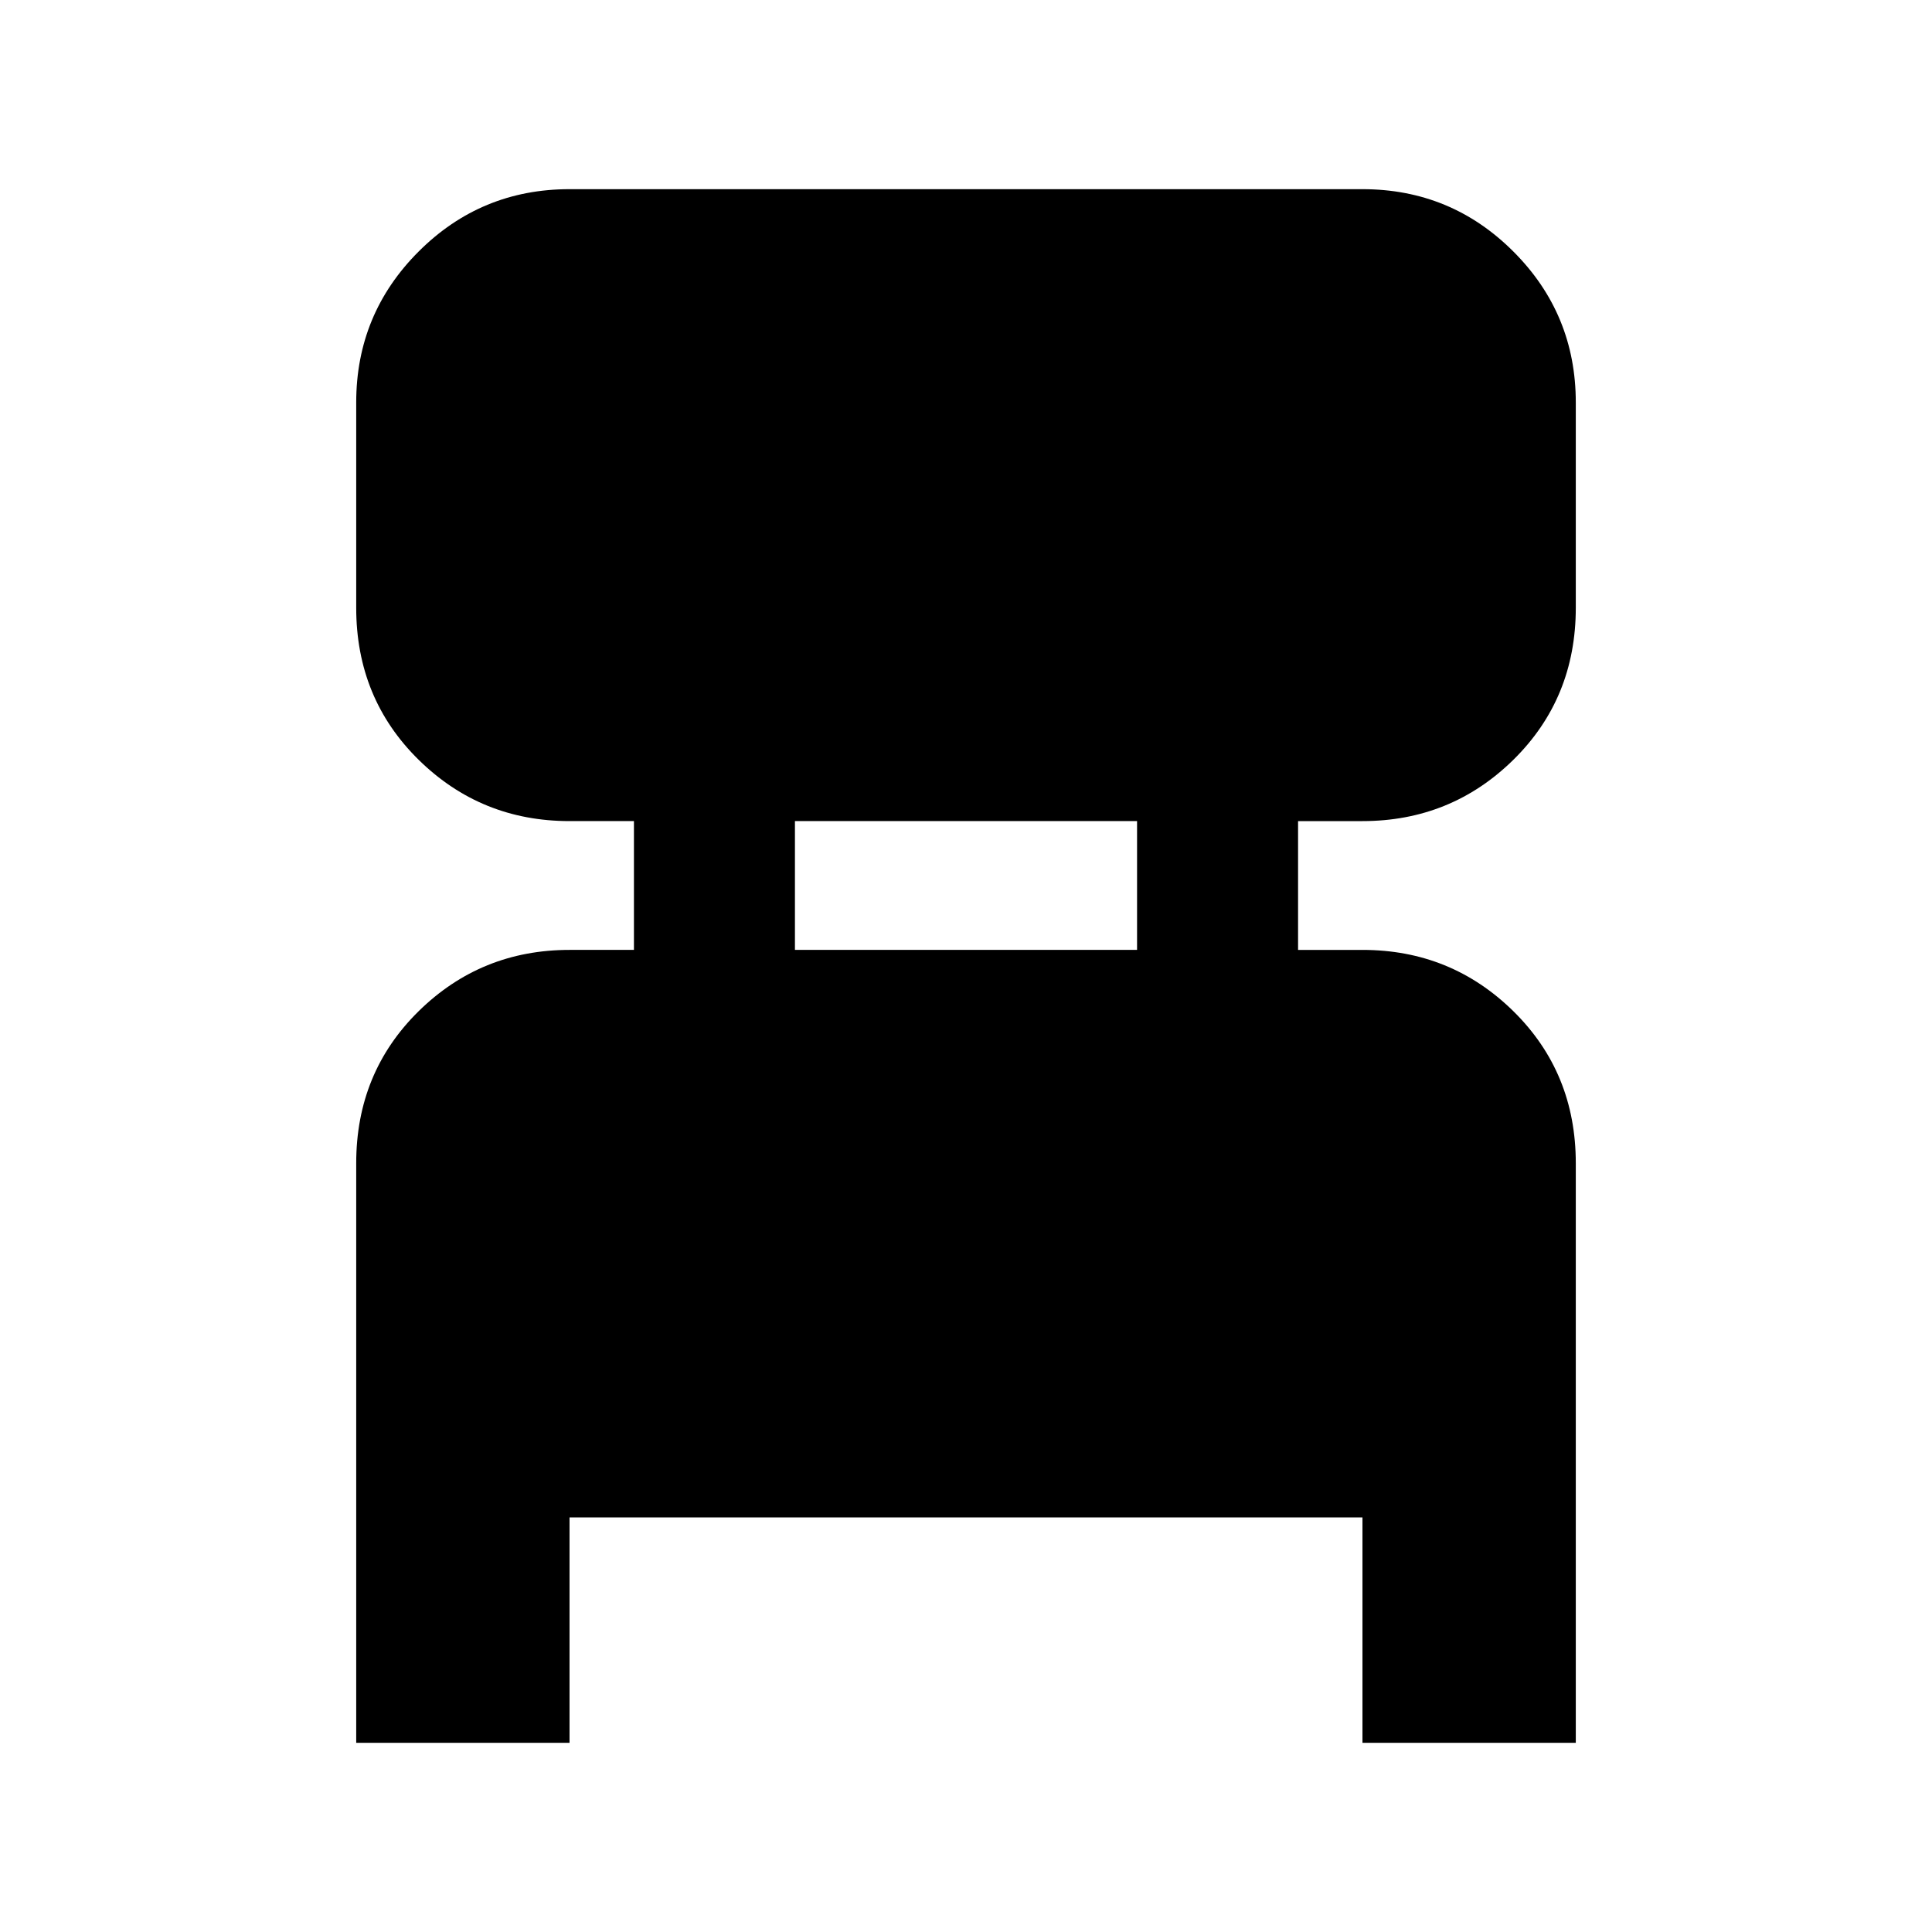 <svg xmlns="http://www.w3.org/2000/svg" height="24" width="24"><path d="M4.425 21.65v-7.2q0-1.125.775-1.888.775-.762 1.875-.762h.8v-1.6h-.8q-1.1 0-1.875-.762-.775-.763-.775-1.888V5q0-1.1.775-1.875.775-.775 1.875-.775h9.85q1.1 0 1.875.775.775.775.775 1.875v2.55q0 1.125-.775 1.888-.775.762-1.875.762h-.8v1.6h.8q1.1 0 1.875.762.775.763.775 1.888v7.2h-2.65v-2.8h-9.85v2.8Zm5.45-9.85h4.25v-1.6h-4.25Z"/></svg>